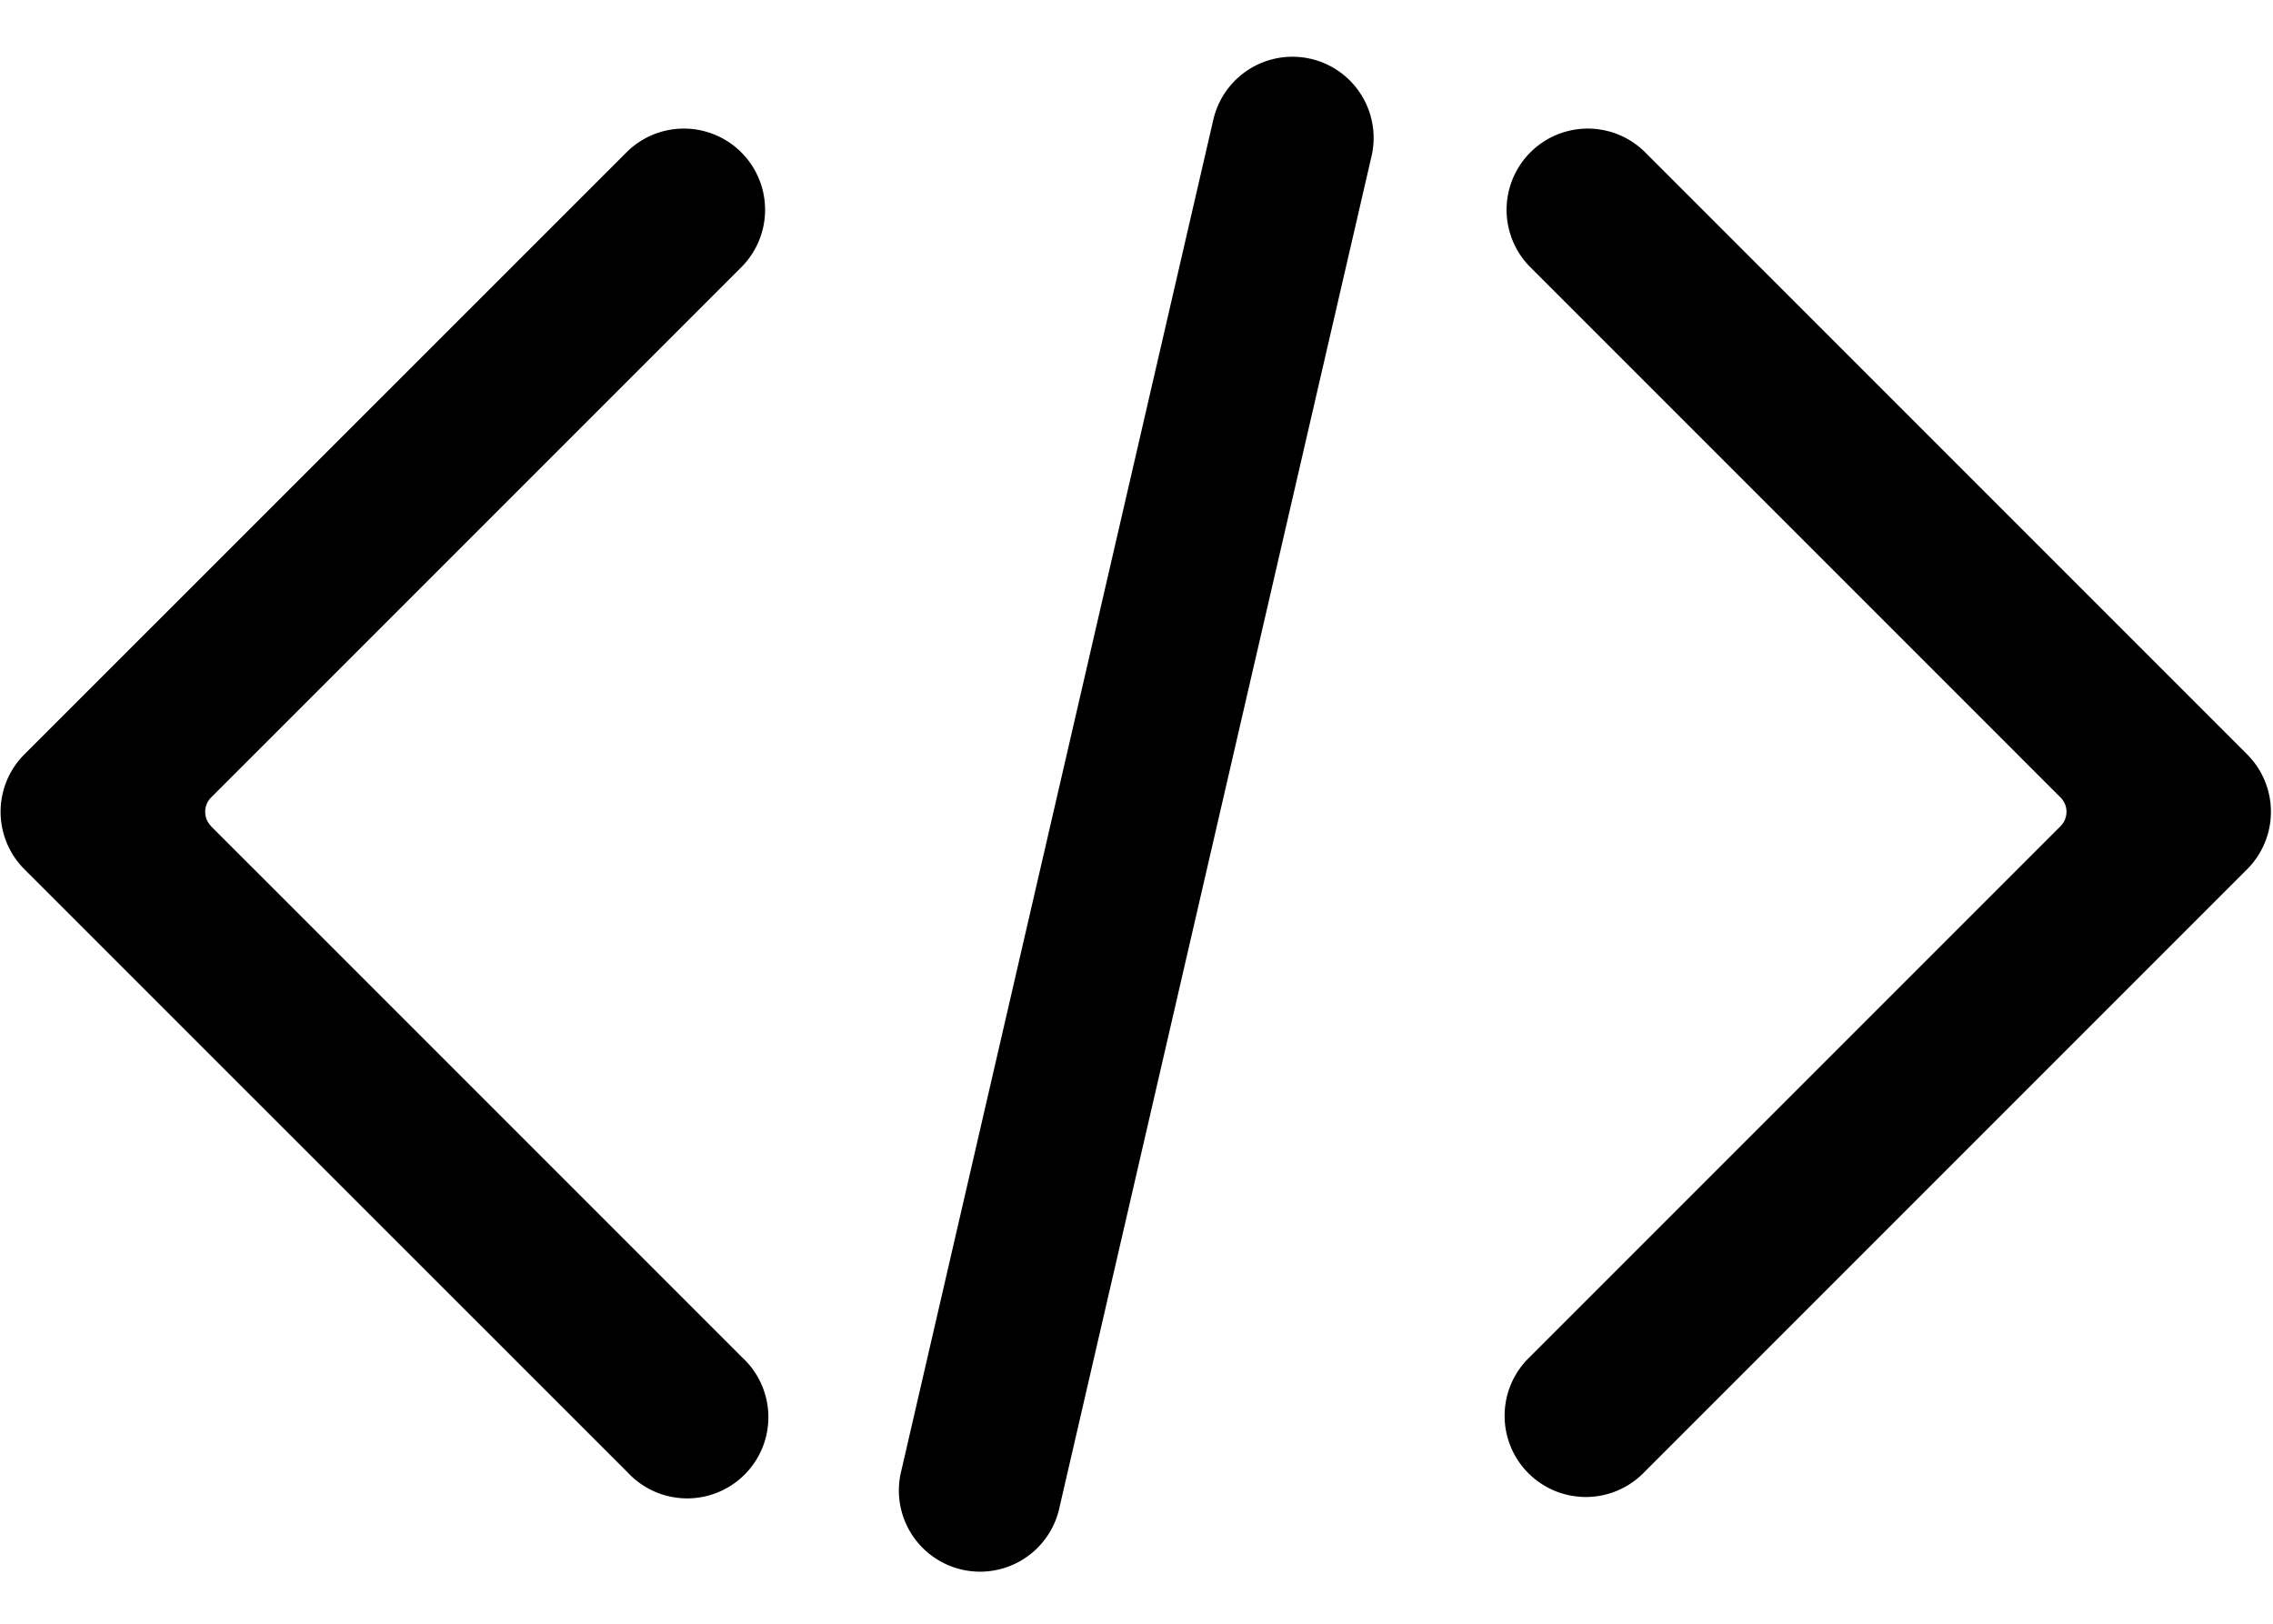 <?xml version="1.0" standalone="no"?><!DOCTYPE svg PUBLIC "-//W3C//DTD SVG 1.1//EN" "http://www.w3.org/Graphics/SVG/1.1/DTD/svg11.dtd"><svg t="1587621406860" class="icon" viewBox="0 0 1433 1024" version="1.1" xmlns="http://www.w3.org/2000/svg" p-id="2907" xmlns:xlink="http://www.w3.org/1999/xlink" width="279.883" height="200"><defs><style type="text/css"></style></defs><path d="M964.198 167.834a51.2 51.2 0 0 1 72.397-72.397l380.109 380.109a51.2 51.2 0 0 1 0 72.397l-380.109 380.109a51.2 51.2 0 1 1-72.397-72.397l334.848-334.848a12.8 12.8 0 0 0 0-18.125l-334.848-334.848zM133.018 520.806l334.848 334.848a51.2 51.2 0 1 1-72.294 72.397L15.36 547.942a51.2 51.2 0 0 1 0-72.397L395.571 95.437a51.2 51.2 0 0 1 72.397 72.397L133.12 502.682a12.8 12.8 0 0 0 0 18.125zM826.368 37.069a51.2 51.2 0 0 1 38.298 61.44L668.058 949.76a51.2 51.2 0 1 1-99.738-23.04L764.928 75.469a51.2 51.2 0 0 1 61.338-38.4z" p-id="2908"></path></svg>